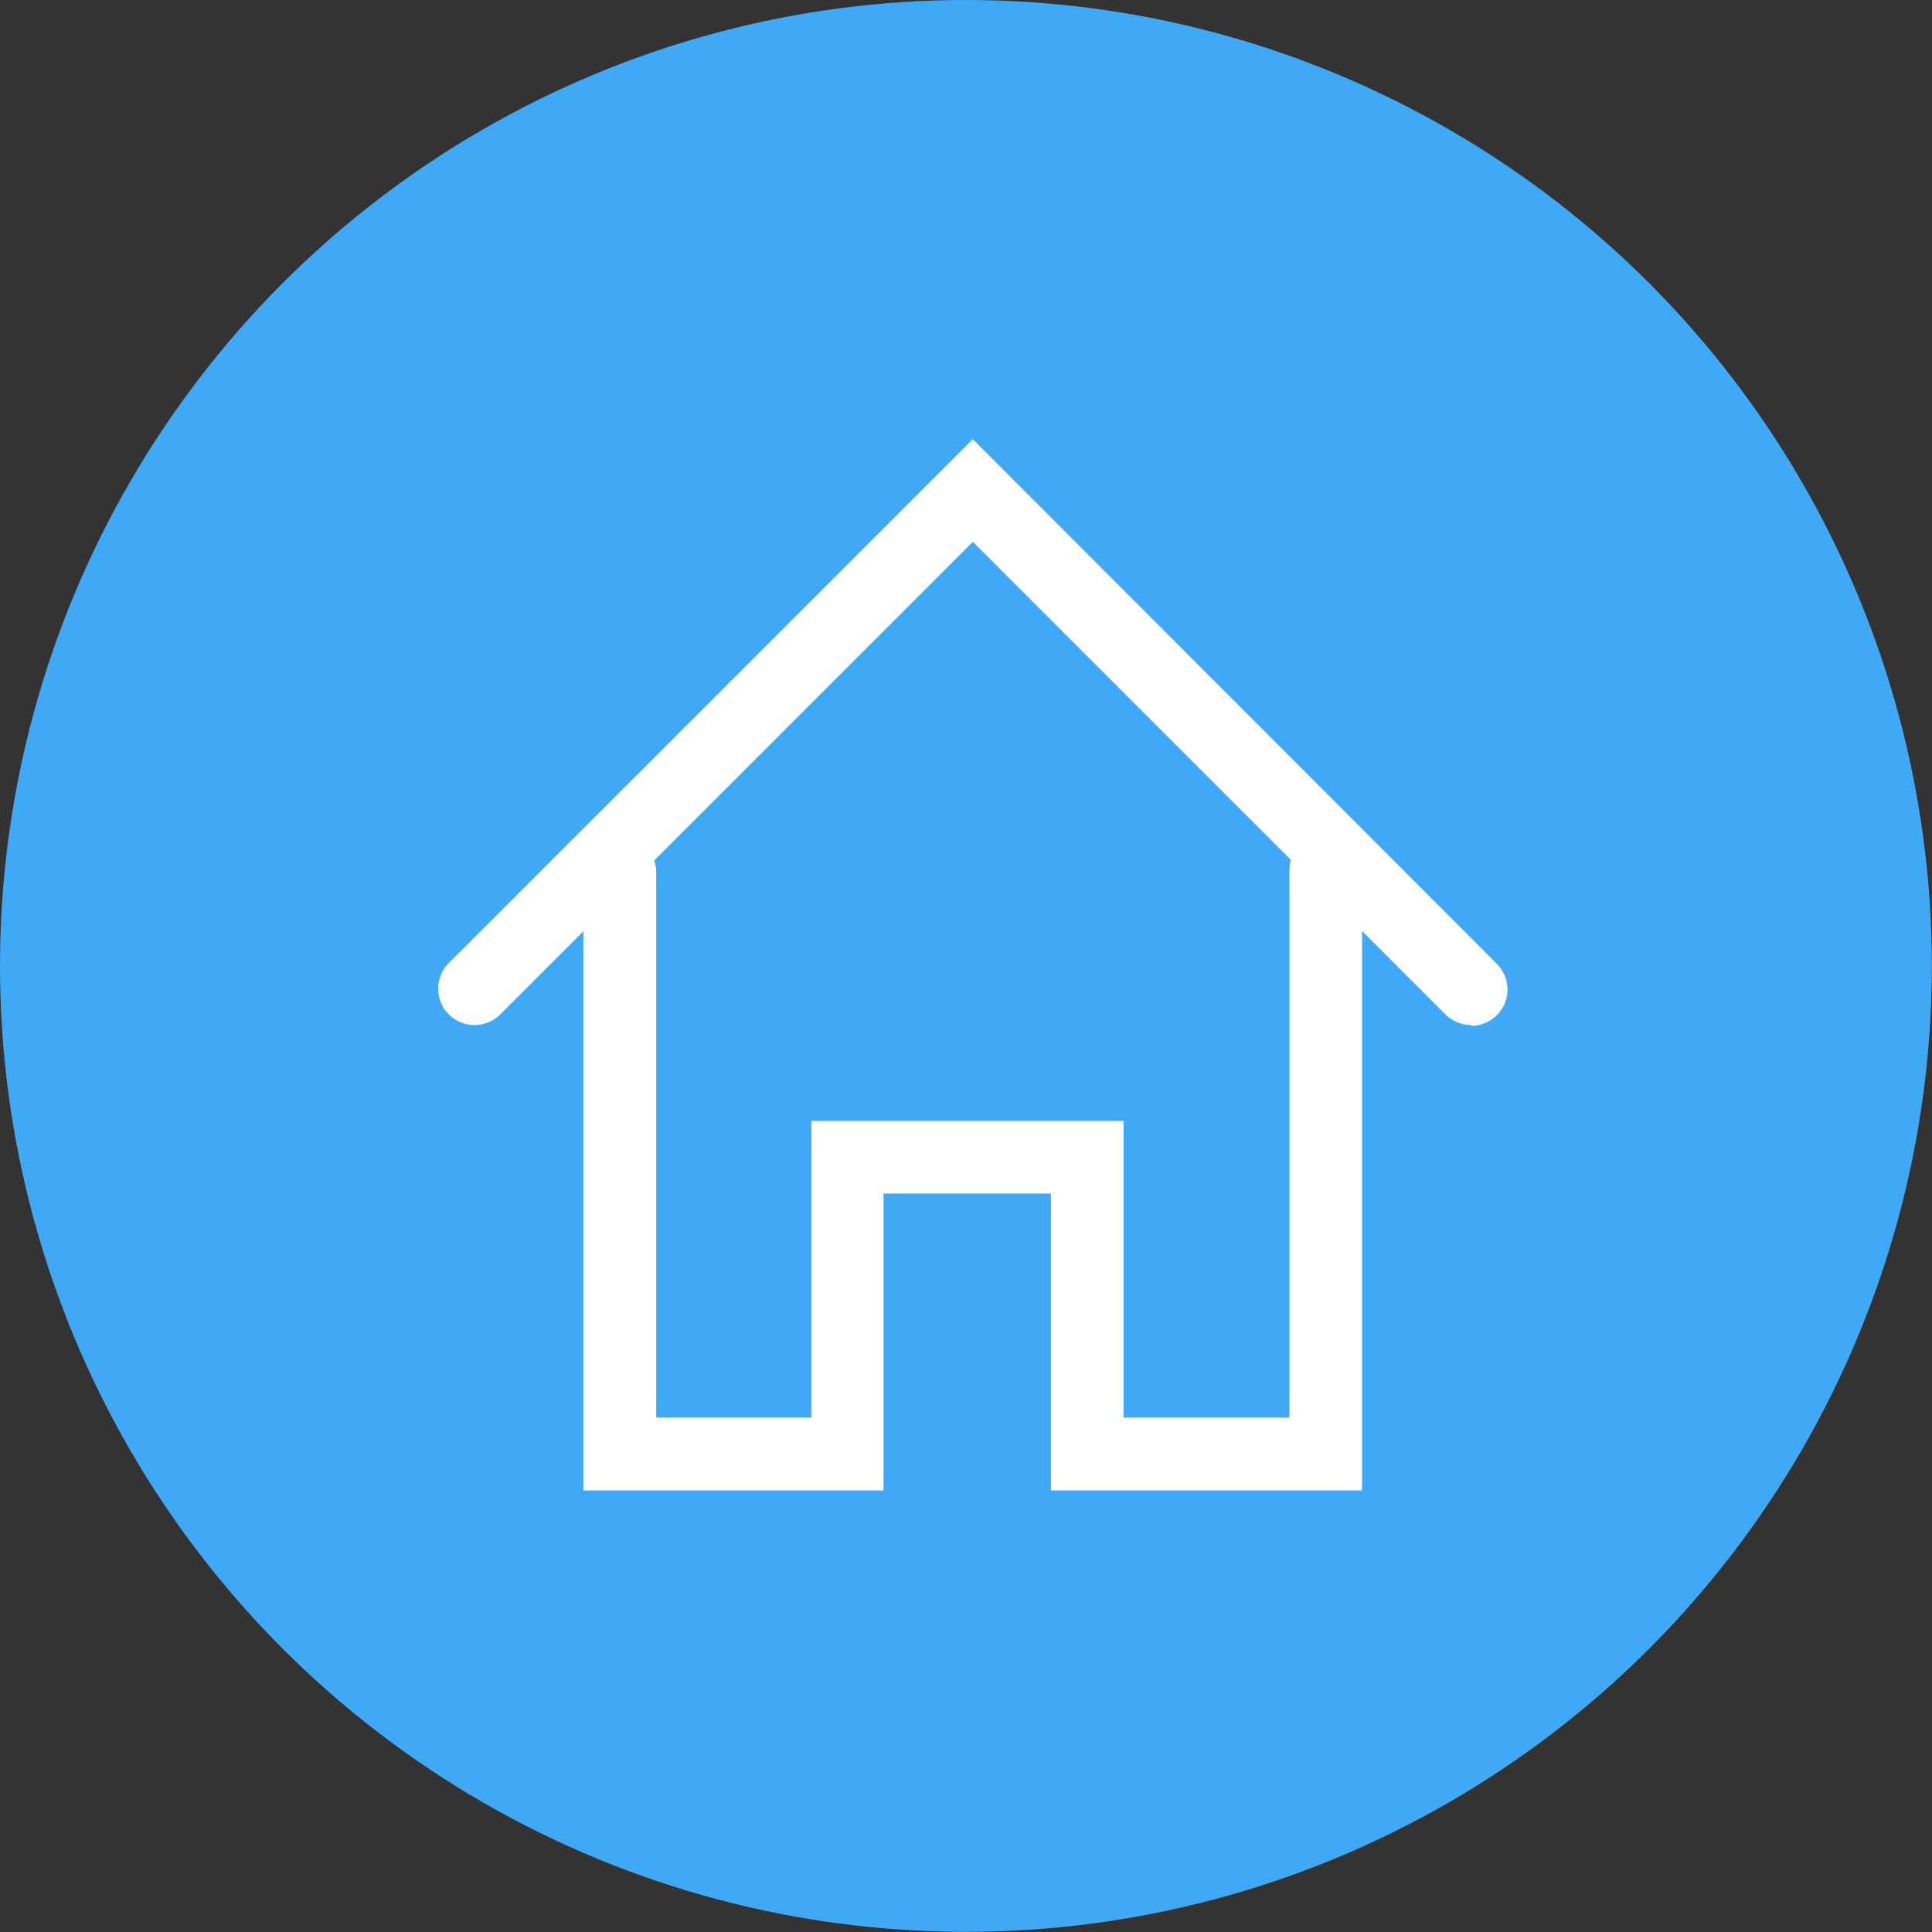 <svg xmlns="http://www.w3.org/2000/svg" viewBox="0 0 120.27 120.27"><rect x="0" y="0" width="120.27" height="120.27" fill="#333333" stroke="none"/><title>icon</title><circle cx="60.13" cy="60.13" r="60.13" style="fill:#3fa9f5"/><path d="M91.58,63.81a2.26,2.26,0,0,1-1.6-.66L60.56,33.73,31.14,63.15a2.26,2.26,0,0,1-3.2-3.2L60.56,27.34,93.18,60a2.26,2.26,0,0,1-1.6,3.86Z" style="fill:#fff"/><path d="M84.79,92.78H65.42V74.3H55V92.78H36.32V54.18a2.27,2.27,0,0,1,4.53,0V88.25h9.66V69.78H69.94V88.25H80.27V54.18a2.26,2.26,0,0,1,4.52,0Z" style="fill:#fff"/></svg>